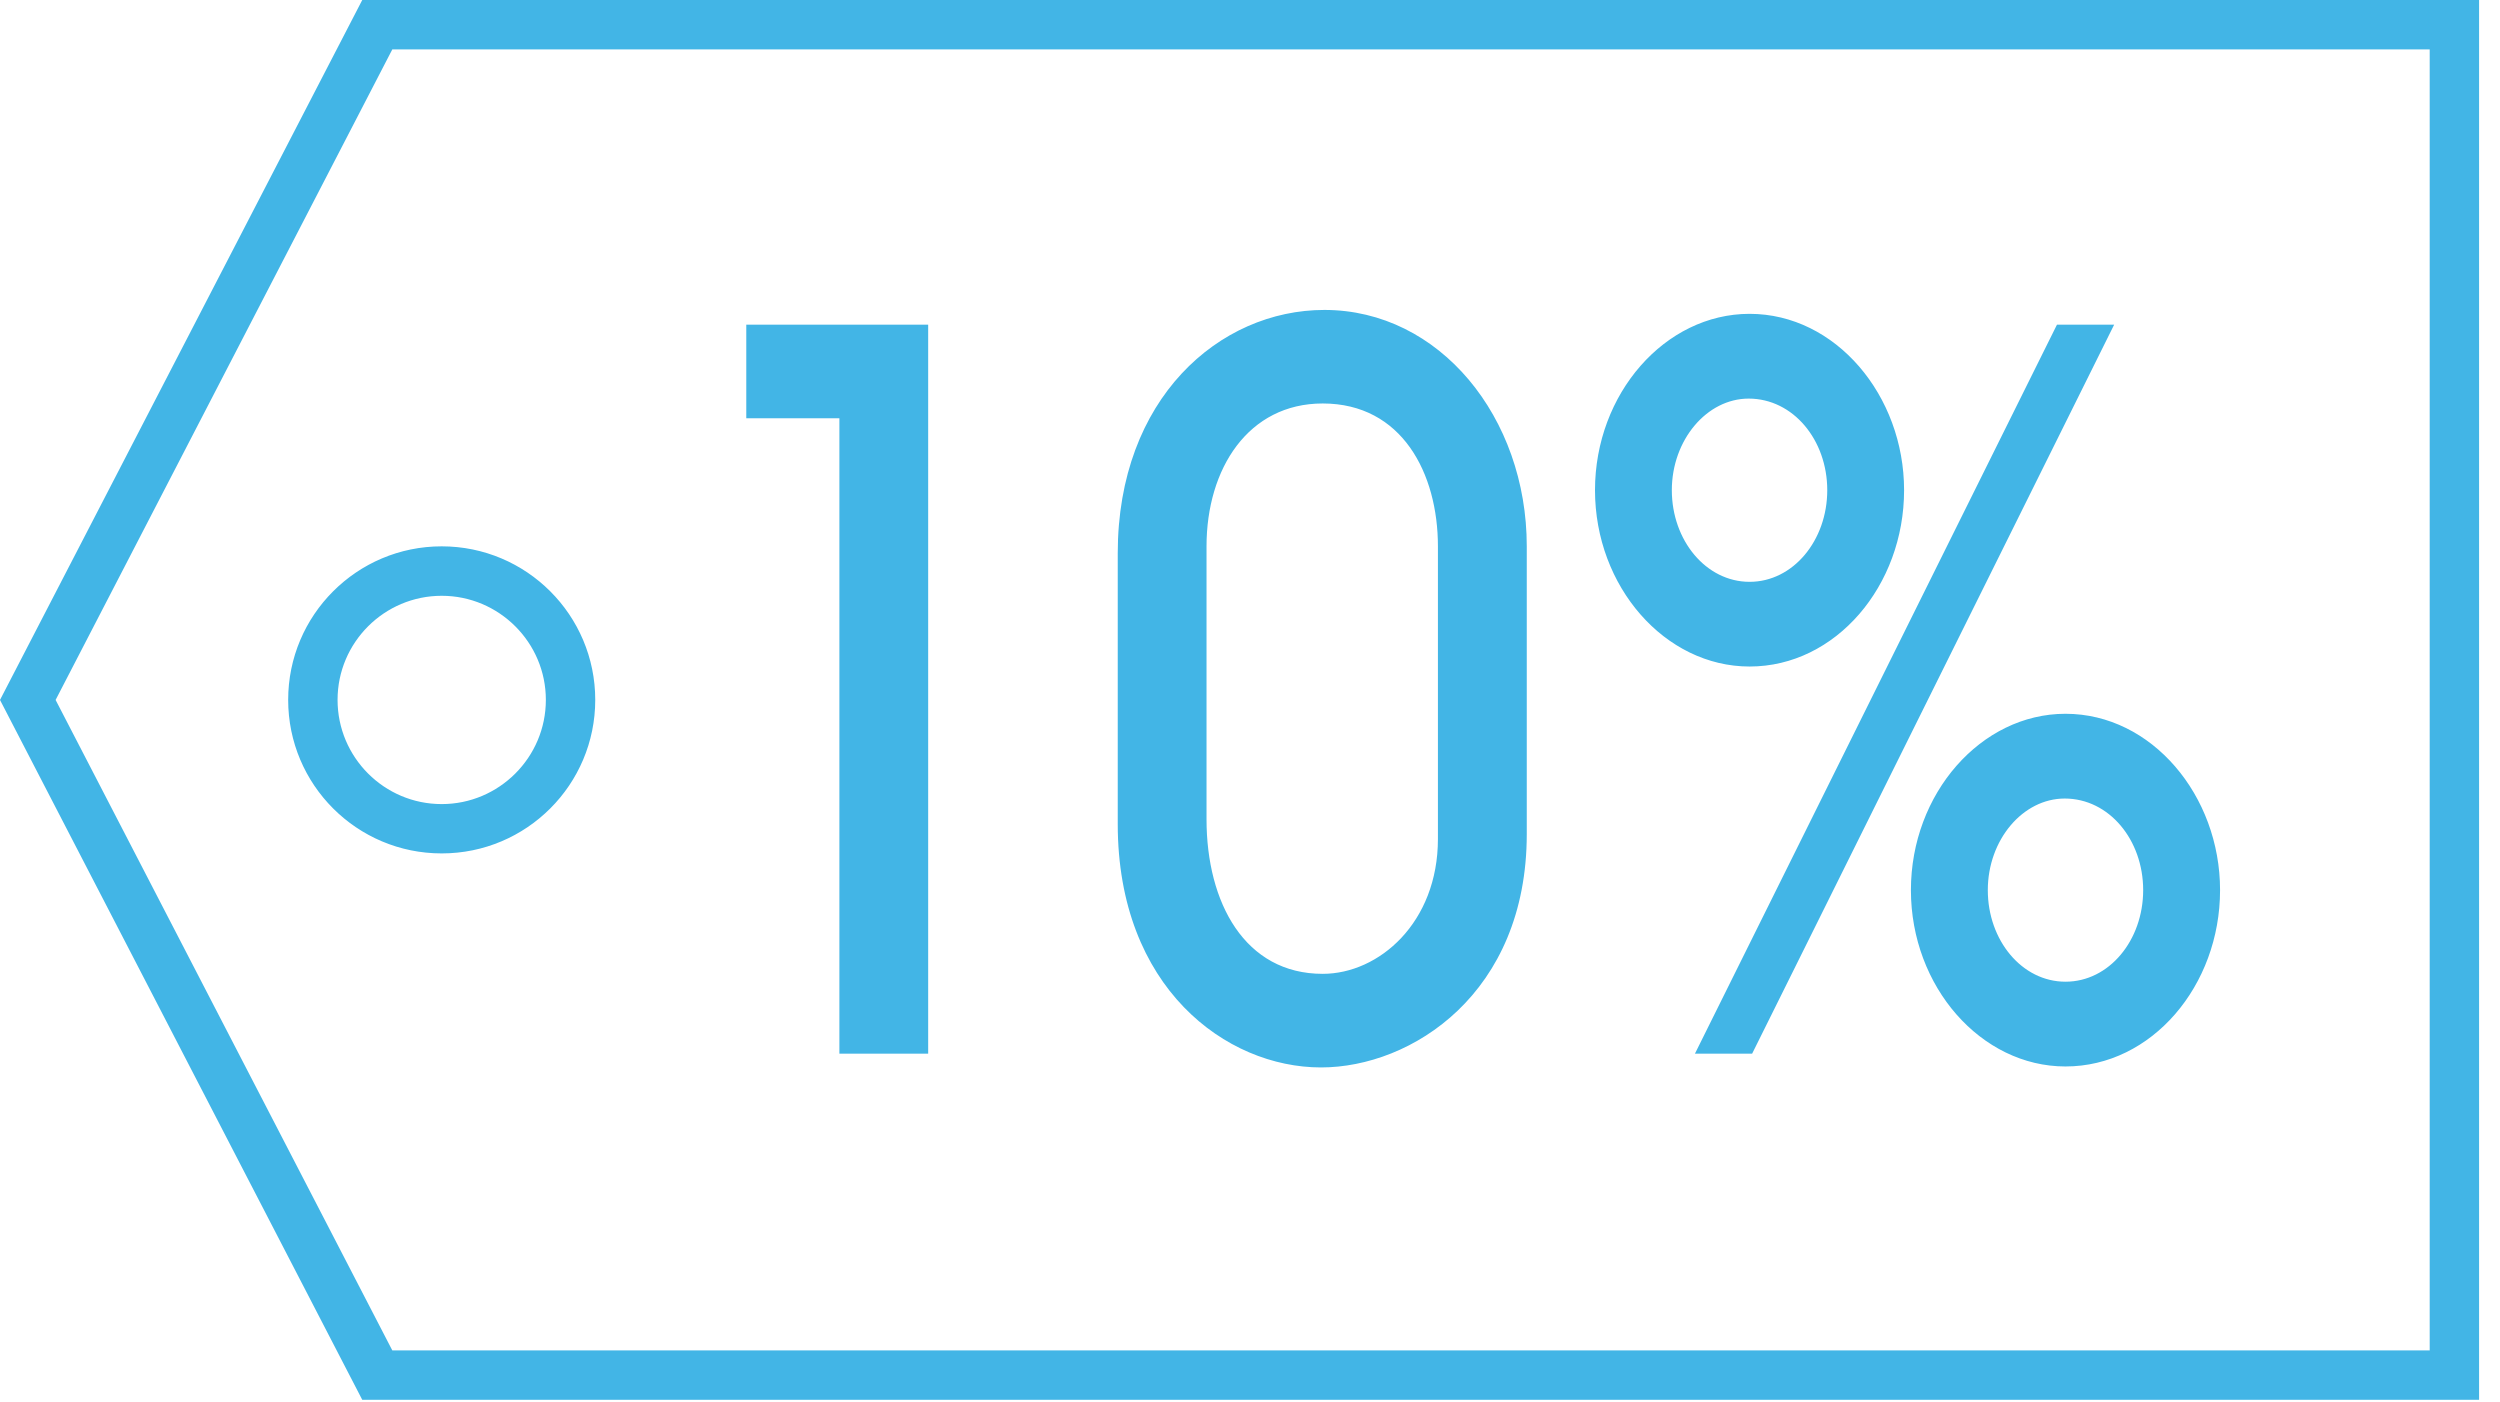<?xml version="1.0" encoding="UTF-8"?>
<svg width="41px" height="23px" viewBox="0 0 41 23" version="1.1" xmlns="http://www.w3.org/2000/svg" xmlns:xlink="http://www.w3.org/1999/xlink">
    <!-- Generator: sketchtool 61.2 (101010) - https://sketch.com -->
    <title>23B33399-82F5-435A-AE41-F9345FE7C08D</title>
    <desc>Created with sketchtool.</desc>
    <g id="Homepage" stroke="none" stroke-width="1" fill="none" fill-rule="evenodd">
        <g id="Caliper---Homepage-Approved" transform="translate(-156, -3813)" fill="#42B5E6">
            <g id="Layout/Content-W-Media/Icons" transform="translate(0, 3599)">
                <g id="Icons/Tag">
                    <g transform="translate(156, 214)">
                        <g id="Combined-Shape">
                            <path d="M40.657,2.39310787e-13 L40.657,22.957 L5.941,22.957 L4.54748652e-15,11.479 L5.941,2.39310787e-13 L40.657,2.39310787e-13 Z M39.847,0.81 L6.434,0.81 L0.912,11.479 L6.434,22.147 L39.847,22.147 L39.847,0.81 Z M21.72,5.083 C23.61,5.083 25.039,6.844 25.039,8.96 L25.039,13.677 C25.039,16.294 23.148,17.506 21.664,17.506 C20.109,17.506 18.331,16.197 18.331,13.515 L18.331,9.073 C18.331,6.537 19.997,5.083 21.72,5.083 Z M33.874,11.706 C35.289,11.706 36.409,13.047 36.409,14.598 C36.409,16.165 35.289,17.49 33.874,17.49 C32.488,17.49 31.339,16.181 31.339,14.598 C31.339,13.015 32.488,11.706 33.874,11.706 Z M15.222,5.325 L15.222,17.28 L13.766,17.28 L13.766,6.86 L12.239,6.86 L12.239,5.325 L15.222,5.325 Z M34.672,5.325 L28.735,17.28 L27.797,17.28 L33.734,5.325 L34.672,5.325 Z M33.861,13.096 C33.174,13.096 32.6,13.774 32.6,14.598 C32.6,15.422 33.16,16.1 33.874,16.1 C34.589,16.1 35.148,15.422 35.148,14.598 C35.148,13.774 34.589,13.096 33.861,13.096 Z M21.692,6.617 C20.473,6.617 19.787,7.684 19.787,8.96 L19.787,13.435 C19.787,14.808 20.417,15.971 21.692,15.971 C22.616,15.971 23.582,15.131 23.582,13.758 L23.582,8.96 C23.582,7.765 22.994,6.617 21.692,6.617 Z M7.244,8.96 C8.634,8.96 9.762,10.088 9.762,11.478 C9.762,12.869 8.634,13.996 7.244,13.996 C5.853,13.996 4.726,12.869 4.726,11.478 C4.726,10.088 5.853,8.96 7.244,8.96 Z M7.244,9.771 C6.302,9.771 5.536,10.537 5.536,11.478 C5.536,12.421 6.302,13.187 7.244,13.187 C8.185,13.187 8.952,12.421 8.952,11.478 C8.952,10.537 8.185,9.771 7.244,9.771 Z M28.693,5.147 C30.107,5.147 31.227,6.488 31.227,8.039 C31.227,9.606 30.107,10.931 28.693,10.931 C27.306,10.931 26.158,9.622 26.158,8.039 C26.158,6.456 27.306,5.147 28.693,5.147 Z M28.678,6.537 C27.993,6.537 27.418,7.215 27.418,8.039 C27.418,8.863 27.979,9.542 28.693,9.542 C29.407,9.542 29.967,8.863 29.967,8.039 C29.967,7.215 29.407,6.537 28.678,6.537 Z"></path>
                        </g>
                    </g>
                </g>
            </g>
        </g>
    </g>
</svg>